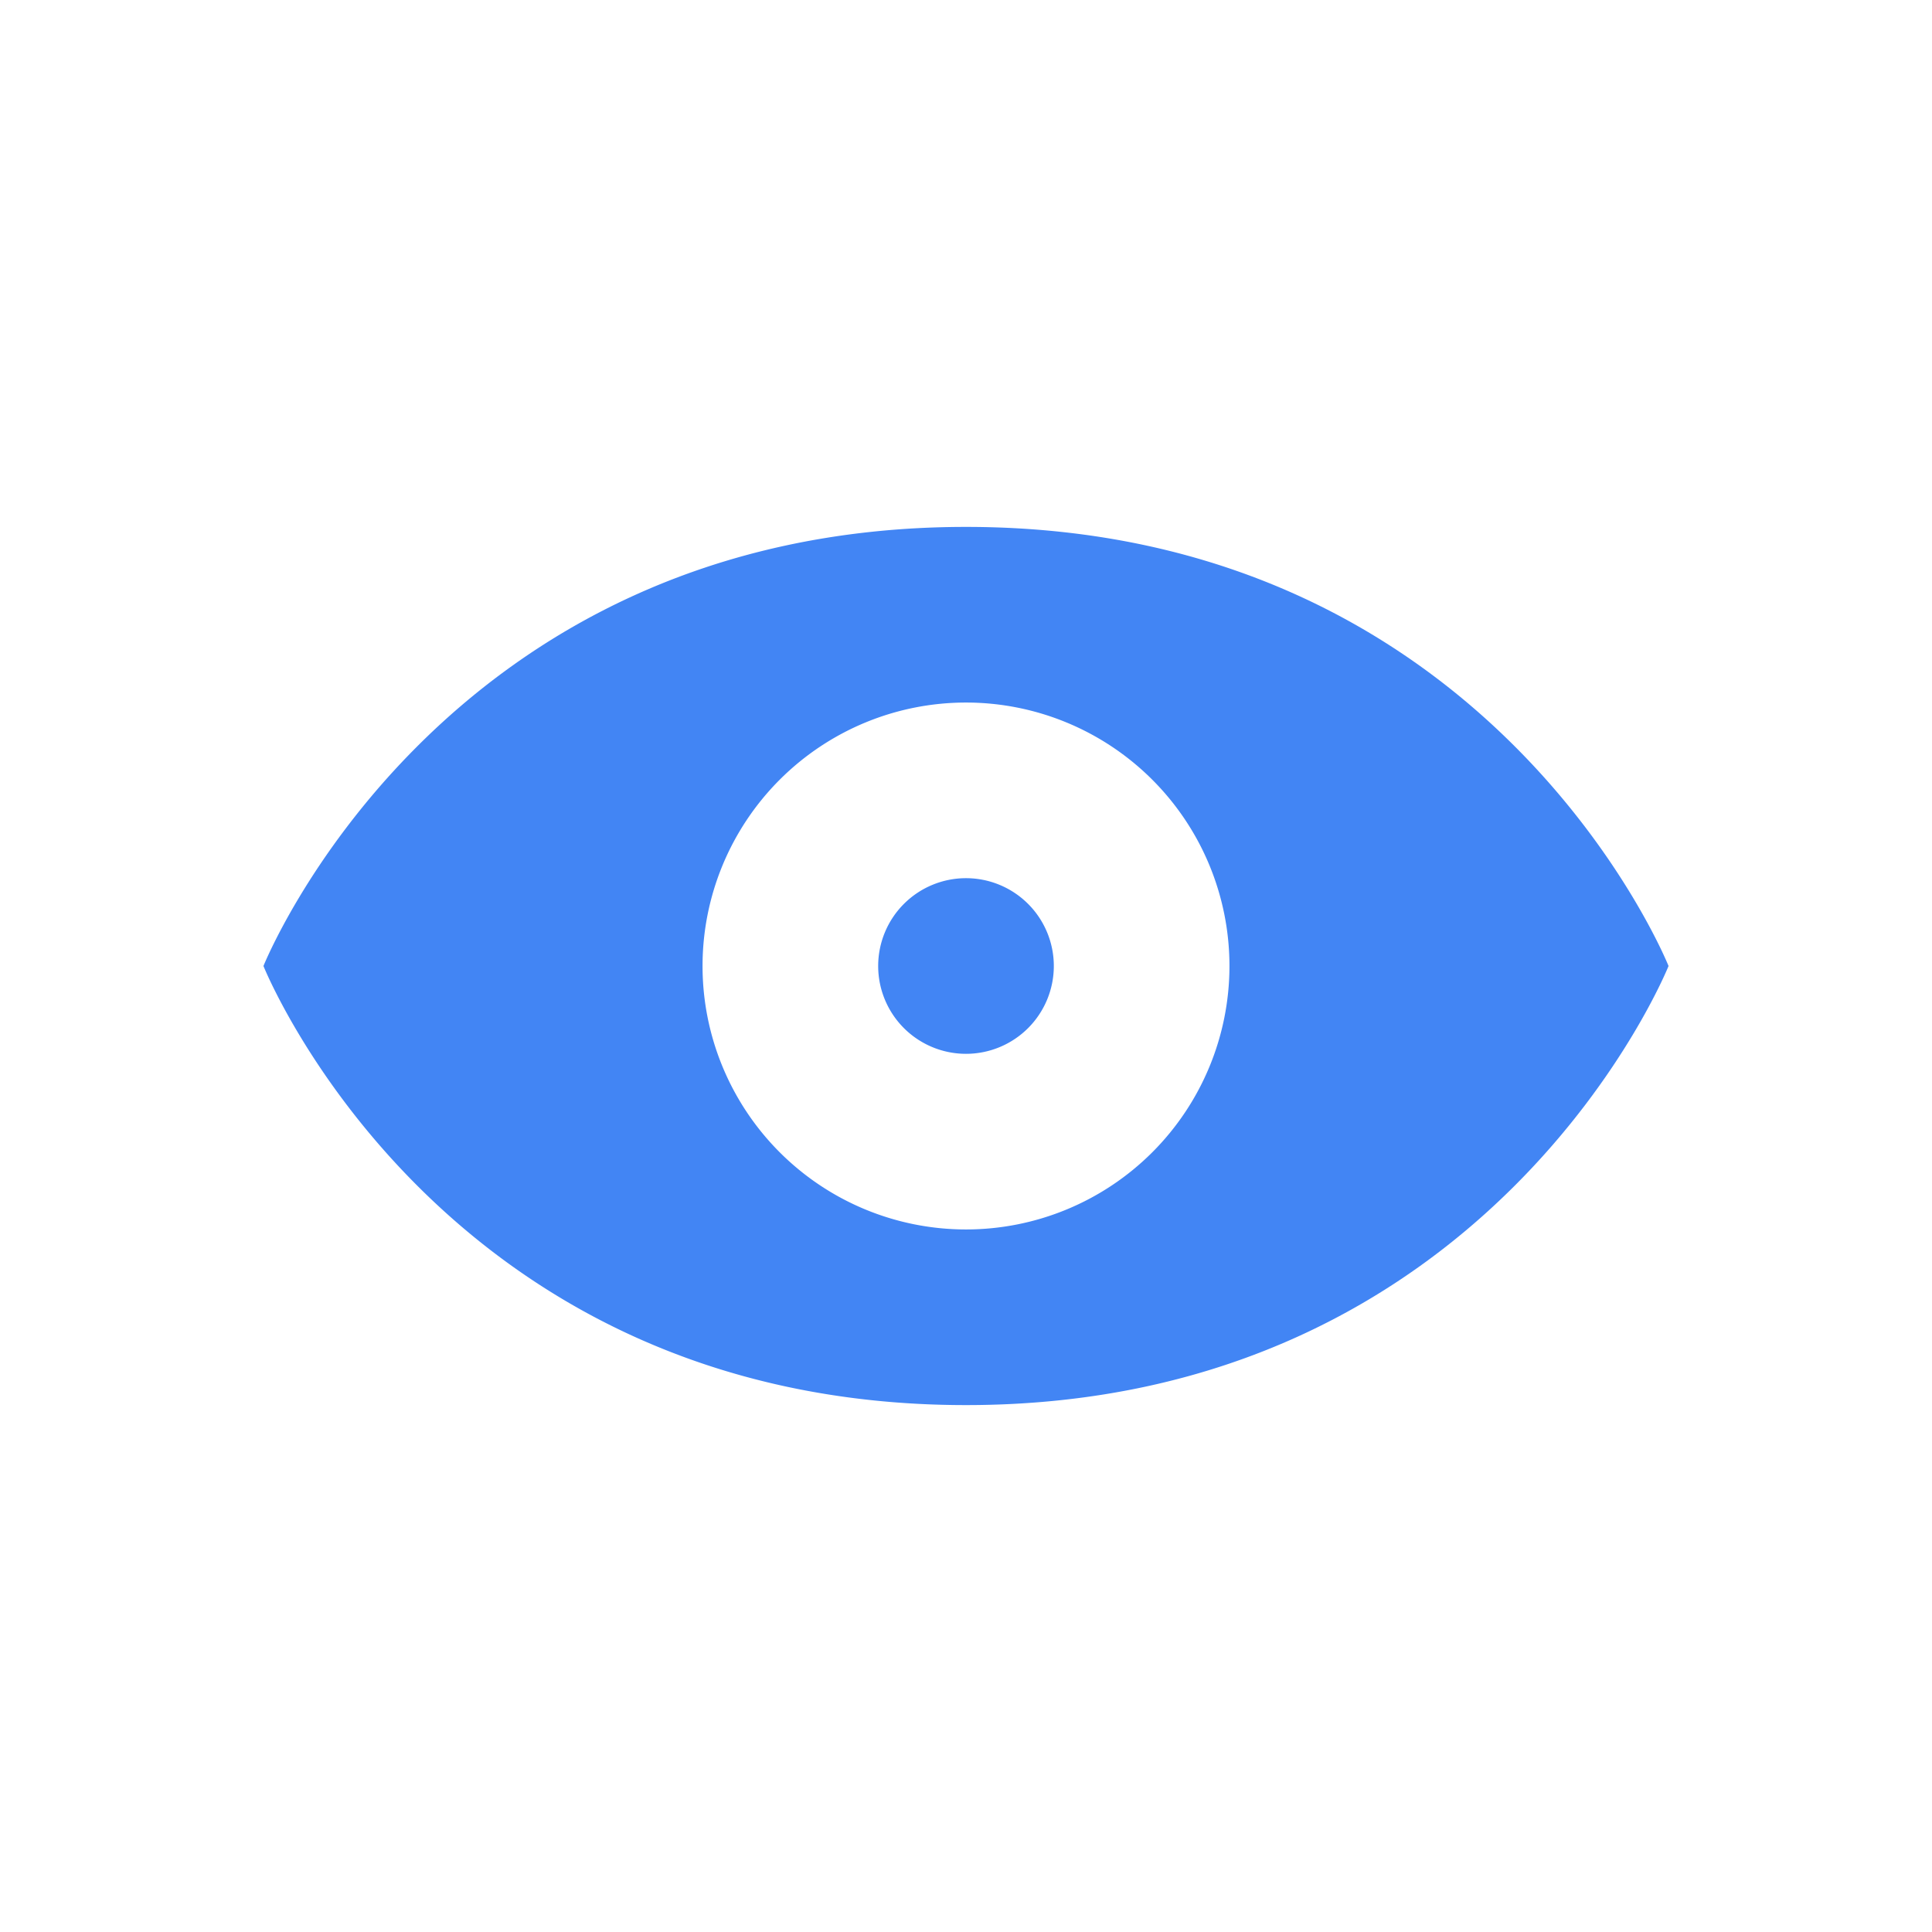 <svg xmlns="http://www.w3.org/2000/svg" width="22" height="22" version="1.1">
 <defs>
  <style id="current-color-scheme" type="text/css">
   .ColorScheme-Text { color:#dfdfdf; } .ColorScheme-Highlight { color:#4285f4; }
  </style>
 </defs>
 <g transform="matrix(1,0,0,1,3,3)">
  <path d="M 8 3 C 2 3 0 8 0 8 C 0 8 2 13 8 13 C 14 13 16 8 16 8 C 16 8 14 3 8 3 z M 8 5 A 3 3 0 0 1 11 8 A 3 3 0 0 1 8 11 A 3 3 0 0 1 5 8 A 3 3 0 0 1 8 5 z M 8 7 A 1 1 0 0 0 7 8 A 1 1 0 0 0 8 9 A 1 1 0 0 0 9 8 A 1 1 0 0 0 8 7 z" style="fill:currentColor" class="ColorScheme-Highlight"/>
 </g>
</svg>
